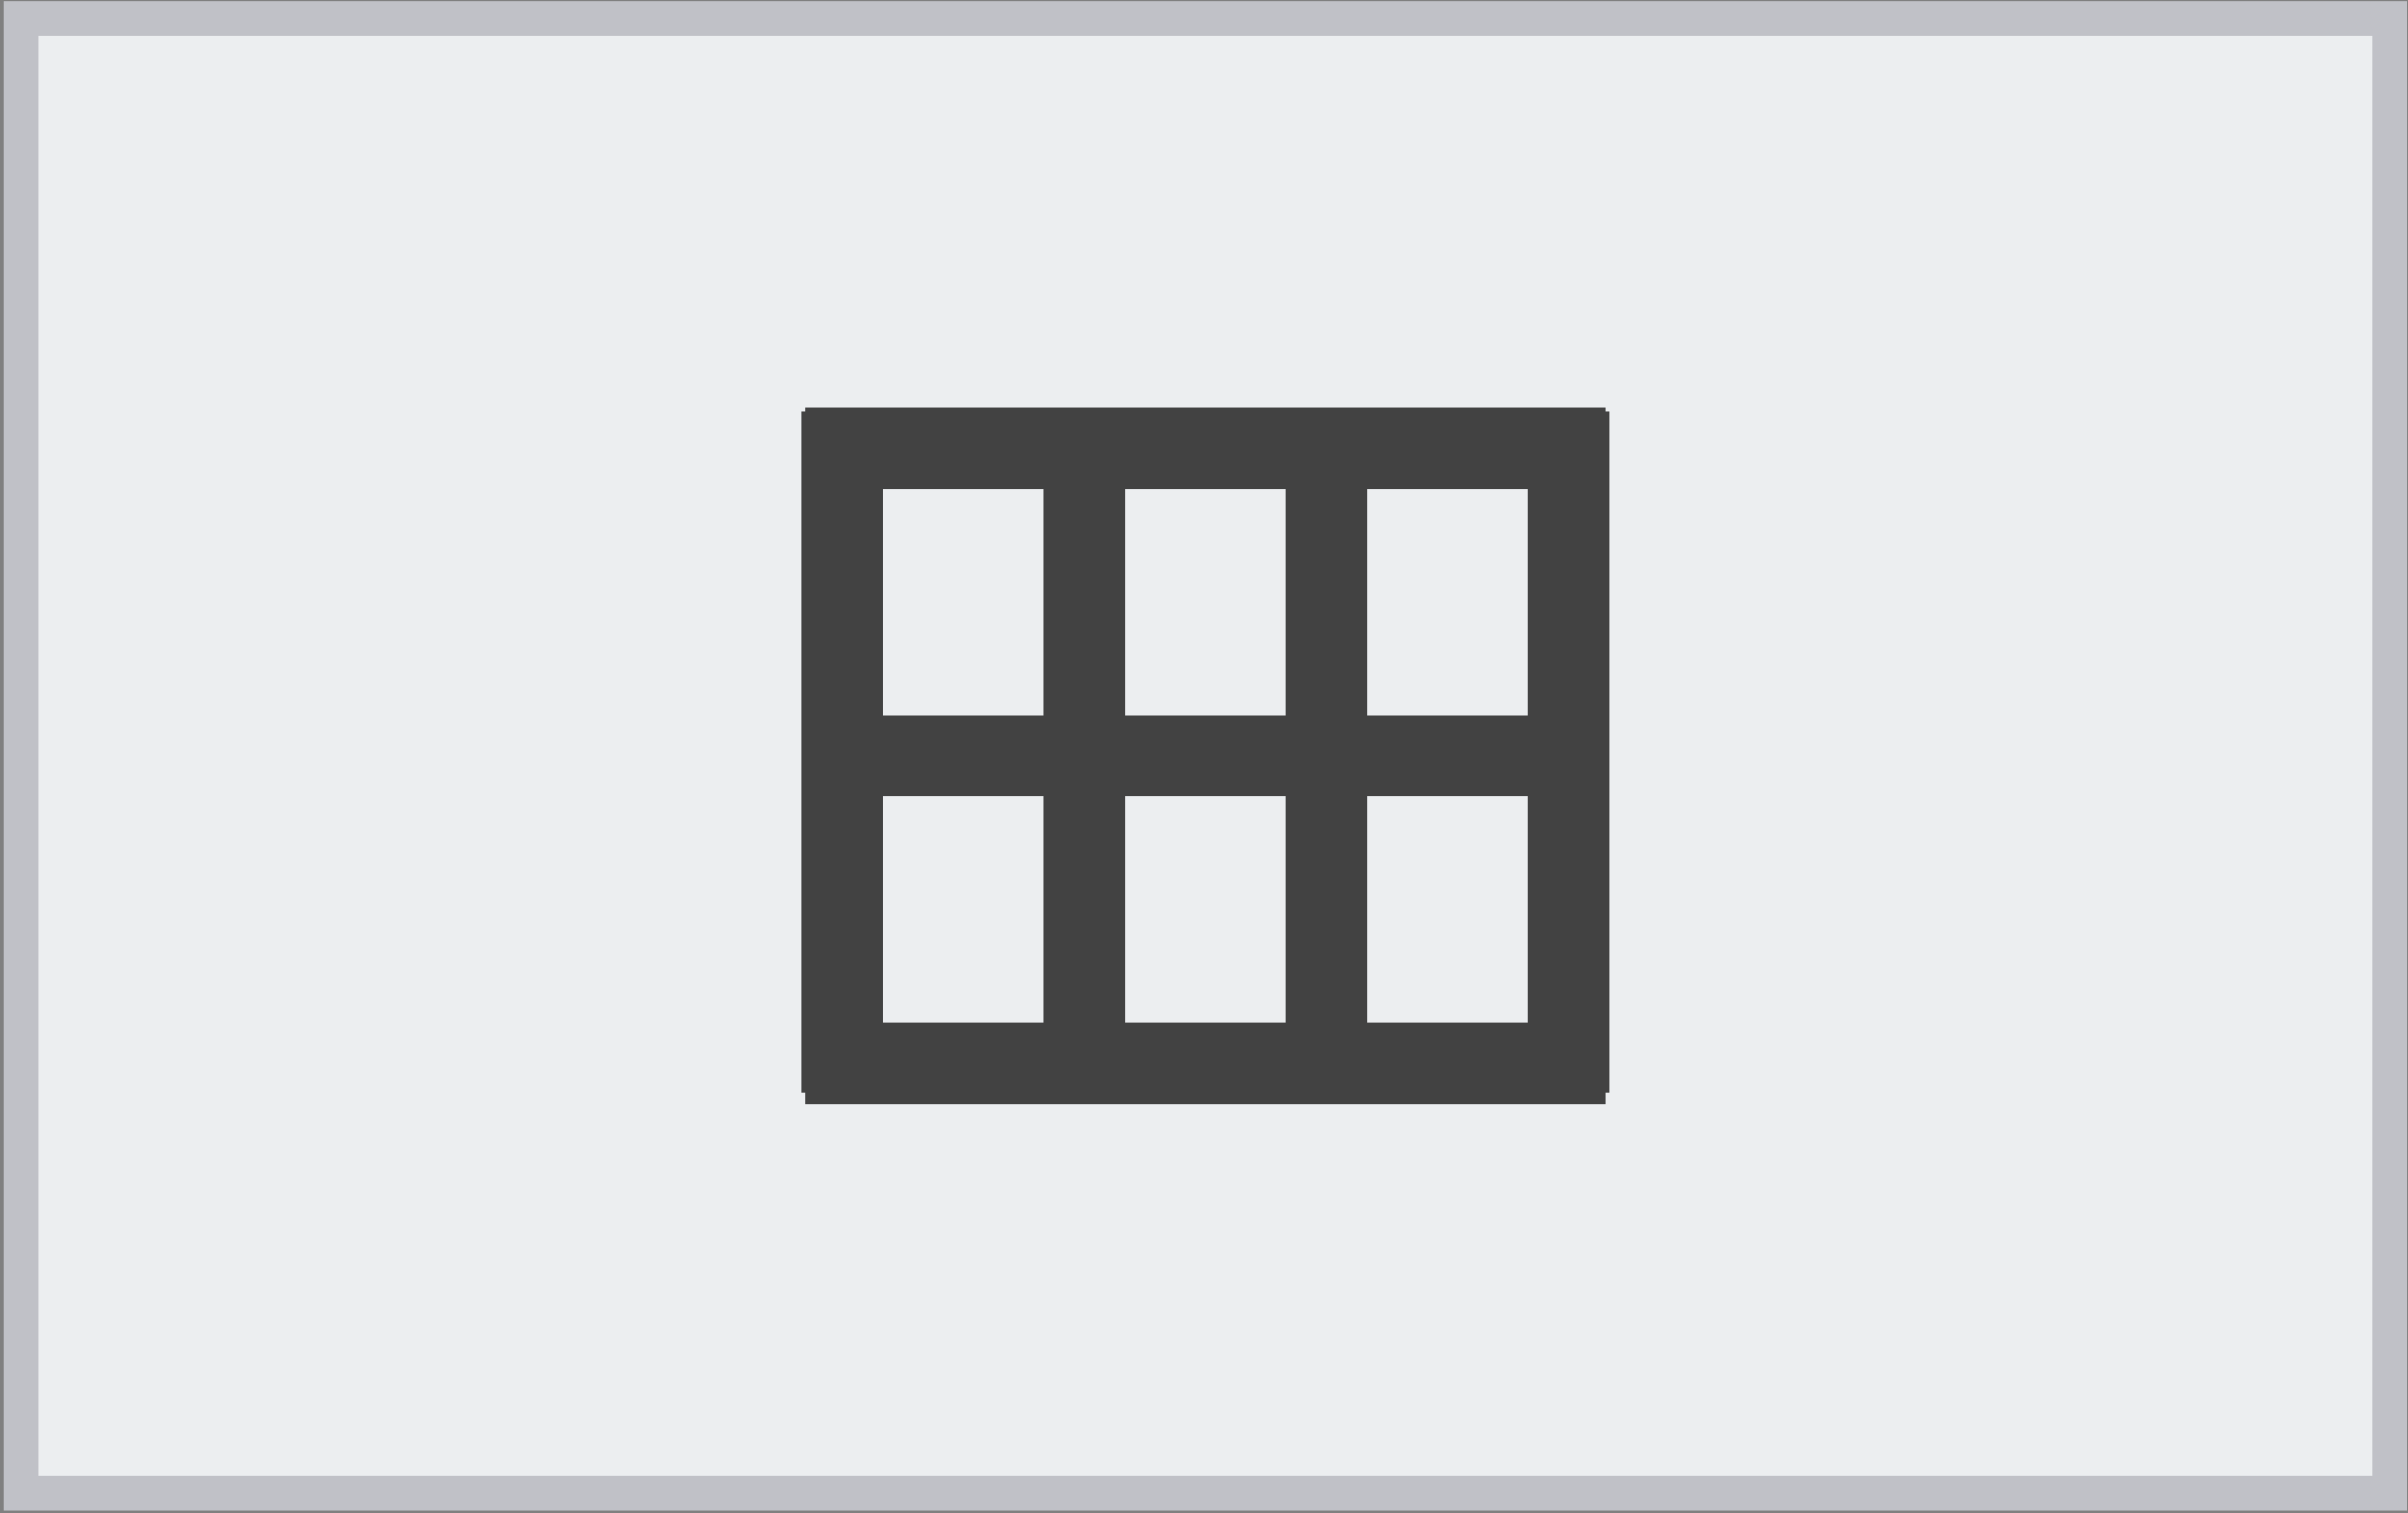 <?xml version="1.0" encoding="utf-8"?>
<!-- Generator: Adobe Illustrator 16.0.0, SVG Export Plug-In . SVG Version: 6.00 Build 0)  -->
<!DOCTYPE svg PUBLIC "-//W3C//DTD SVG 1.1//EN" "http://www.w3.org/Graphics/SVG/1.1/DTD/svg11.dtd">
<svg version="1.1" id="Capa_1" xmlns:x="http://ns.adobe.com/Extensibility/1.0/" xmlns:i="http://ns.adobe.com/AdobeIllustrator/10.0/" xmlns:graph="http://ns.adobe.com/Graphs/1.0/"
	 xmlns="http://www.w3.org/2000/svg" xmlns:xlink="http://www.w3.org/1999/xlink" x="0px" y="0px" width="70px" height="44px"
	 viewBox="0 0 70 44" enable-background="new 0 0 70 44" xml:space="preserve">
<rect x="0" y="0" width="70" height="44" fill="#808080" stroke="none"/>
<rect x="0.604" y="0.533" fill="#ECEEF0" stroke="#C0C1C7" stroke-miterlimit="10" width="68.869" height="42.886"/>
<g>
	<path fill="#424242" d="M46.771,11.969h-0.107v-0.11h-23.25v0.11h-0.107v19.802h0.107v0.322h23.25v-0.322h0.107V11.969z
		 M30.337,20.79h-4.662v-6.564h4.662V20.79z M32.708,14.226h4.662v6.564h-4.662V14.226z M30.337,23.159v6.566h-4.662v-6.566H30.337z
		 M32.708,23.159h4.662v6.566h-4.662V23.159z M39.737,23.159h4.664v6.566h-4.664V23.159z M39.737,20.79v-6.564h4.664v6.564H39.737z"
		/>
</g>
</svg>
